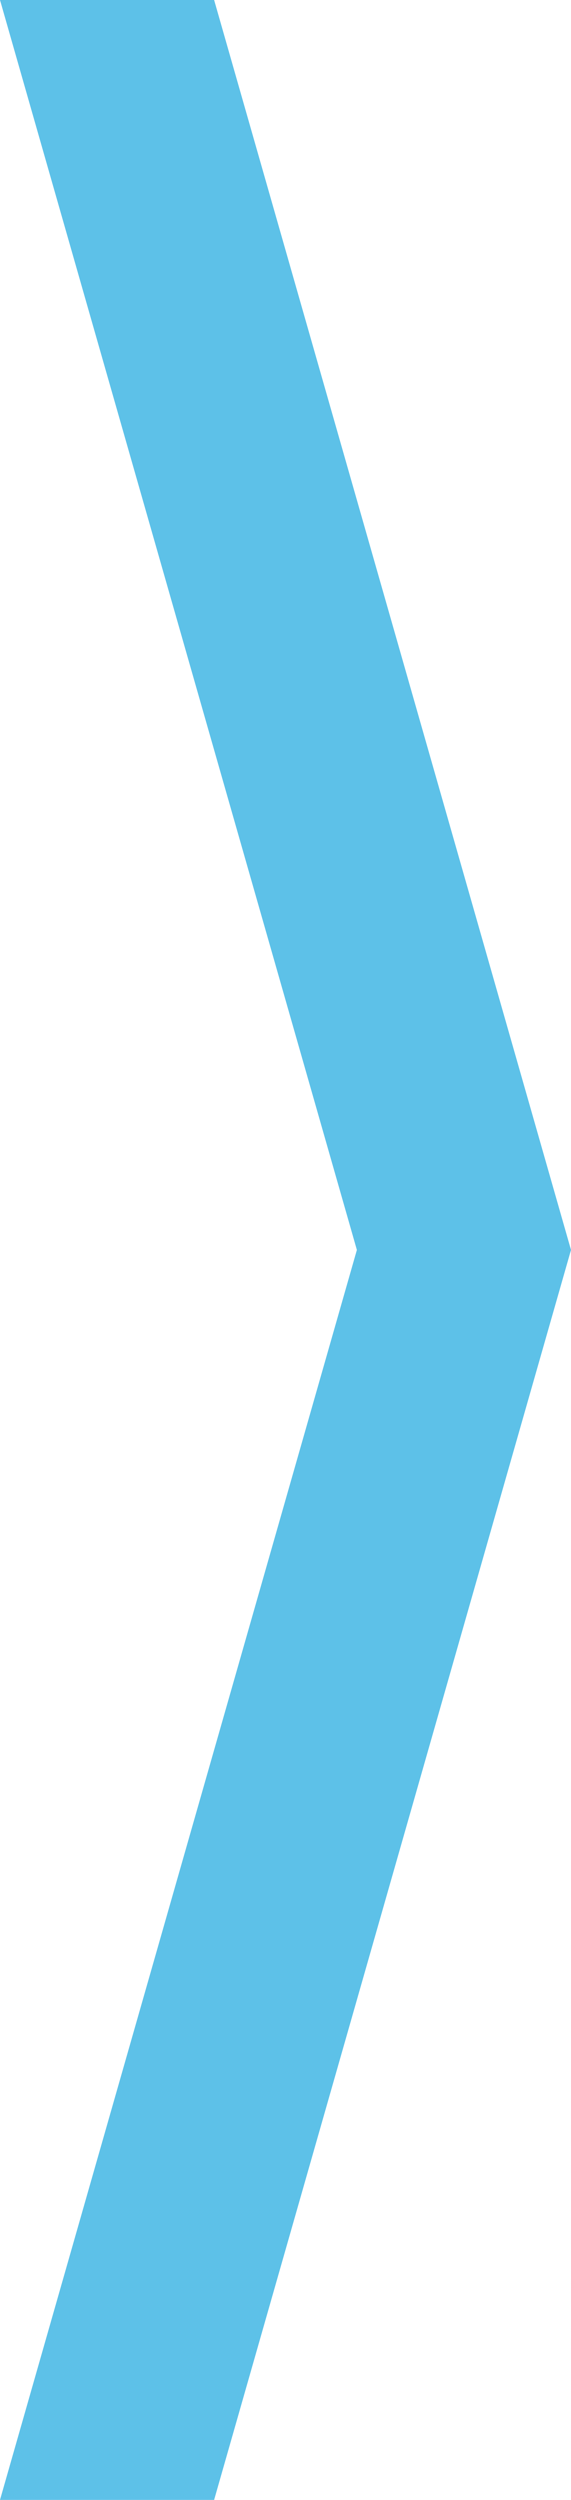 <?xml version="1.0" encoding="UTF-8" standalone="no"?>
<svg width="16px" height="70px" viewBox="0 0 16 70" version="1.1" xmlns="http://www.w3.org/2000/svg" xmlns:xlink="http://www.w3.org/1999/xlink" xmlns:sketch="http://www.bohemiancoding.com/sketch/ns">
    <!-- Generator: Sketch 3.3.2 (12043) - http://www.bohemiancoding.com/sketch -->
    <title>arr2</title>
    <desc>Created with Sketch.</desc>
    <defs></defs>
    <g id="Page-1" stroke="none" stroke-width="1" fill="none" fill-rule="evenodd" sketch:type="MSPage">
        <path d="M10,35 L0,0 L6,0 L16,35 L6,70 L0,70 L10,35 L10,35 Z" id="arr2" fill="#5DC1E8" sketch:type="MSShapeGroup"></path>
    </g>
</svg>